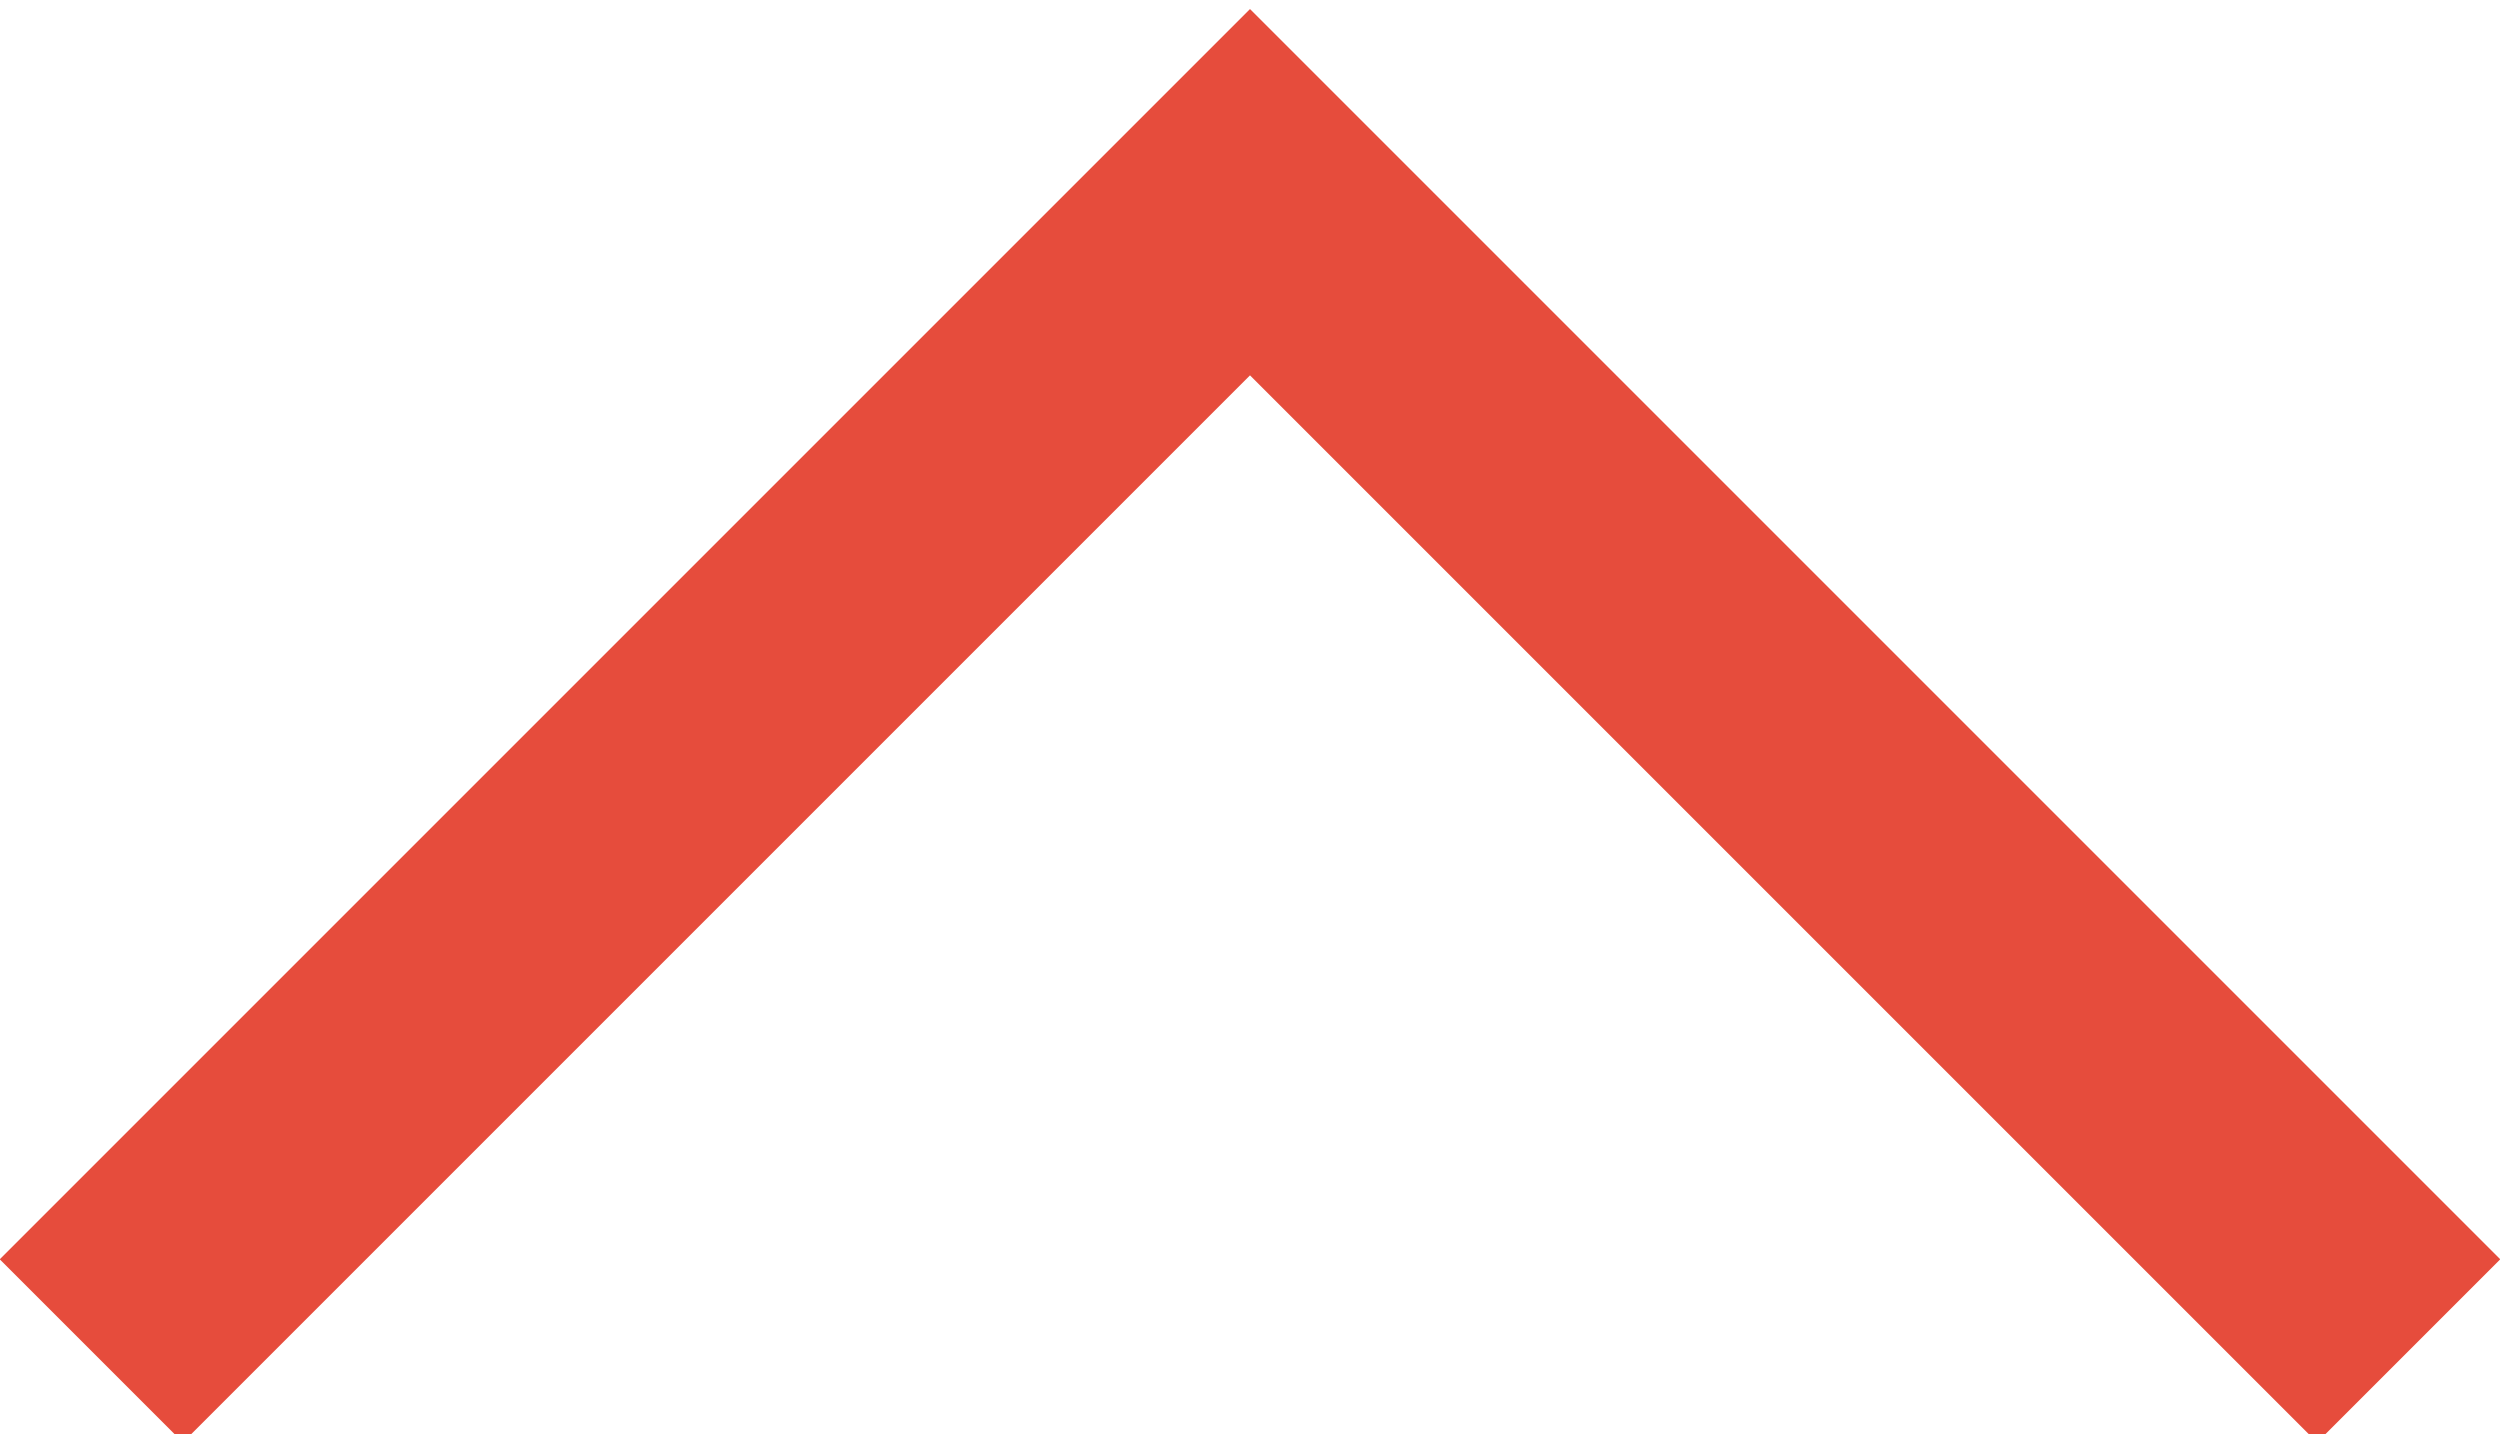 <?xml version="1.0" encoding="utf-8"?>
<!-- Generator: Adobe Illustrator 19.2.1, SVG Export Plug-In . SVG Version: 6.00 Build 0)  -->
<svg version="1.1" id="Layer_1" xmlns="http://www.w3.org/2000/svg" xmlns:xlink="http://www.w3.org/1999/xlink" x="0px" y="0px"
	 viewBox="0 0 183.4 105.2" style="enable-background:new 0 0 183.4 105.2;" xml:space="preserve">
<style type="text/css">
	.st0{fill:none;stroke:#E64C3C;stroke-width:19;stroke-miterlimit:10;}
</style>
<title>down</title>
<polyline class="st0" points="176.7,99.1 91.7,14.1 6.7,99.1 "/>
</svg>
